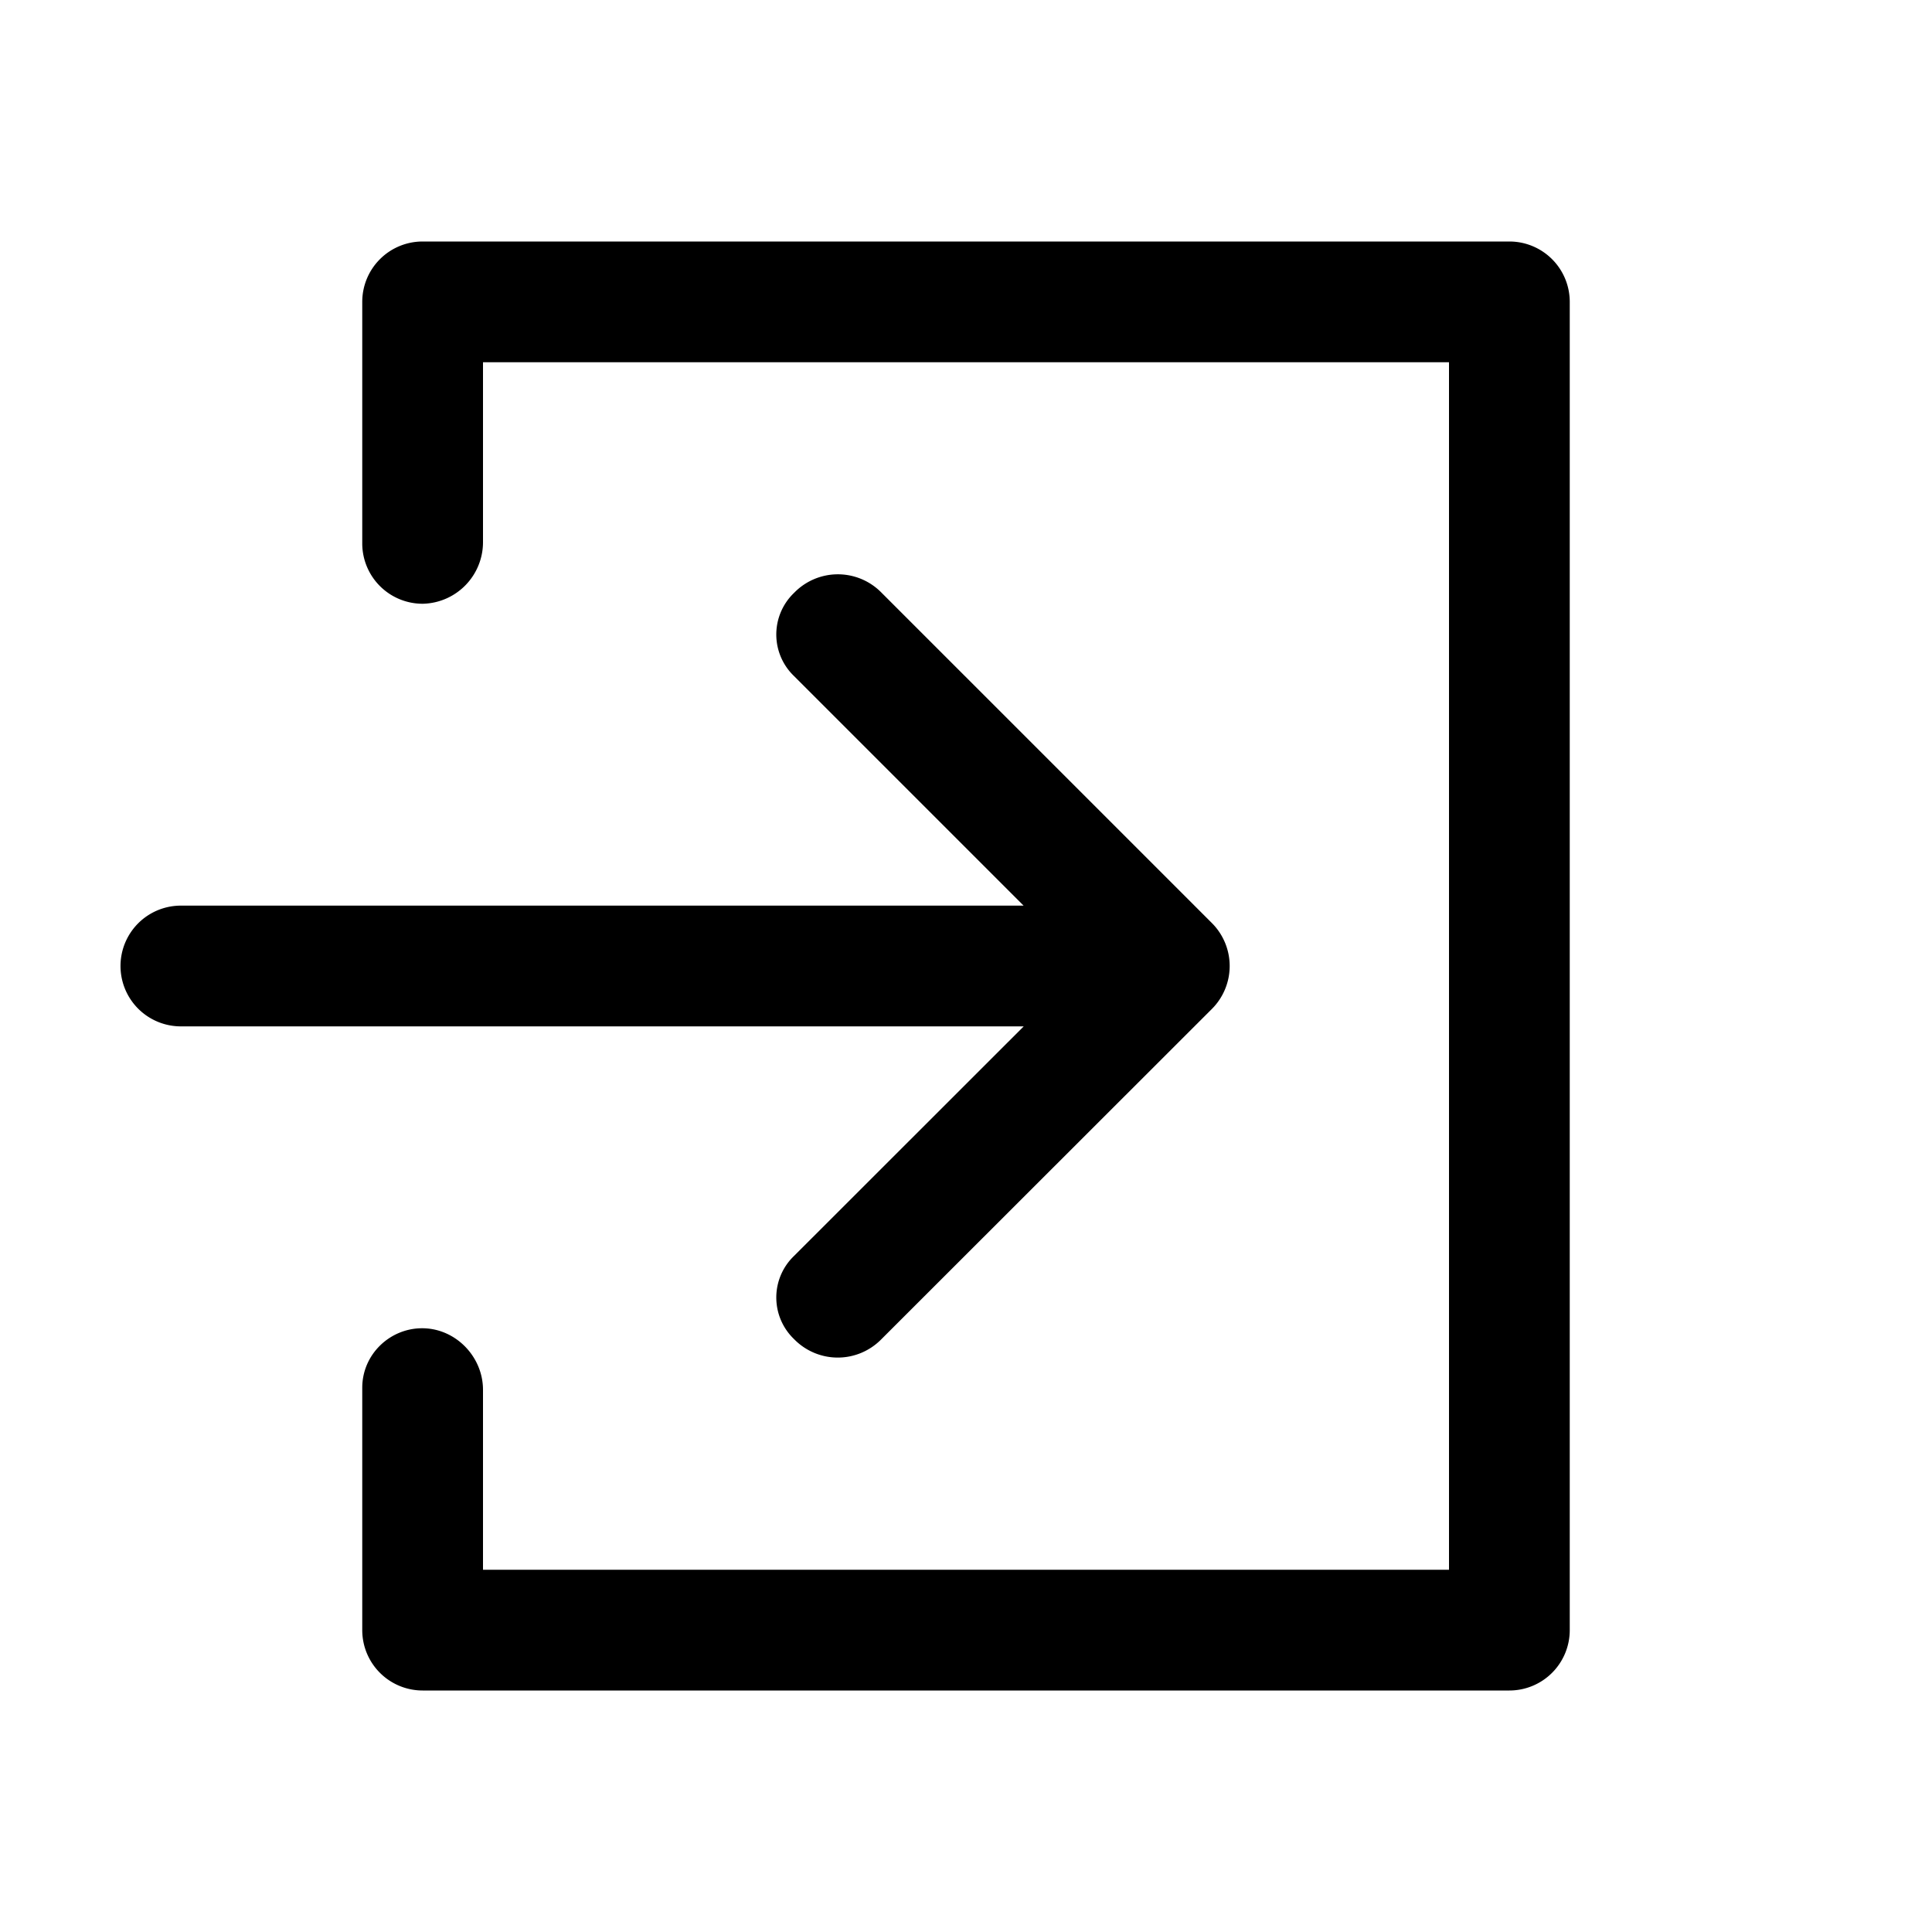 <svg xmlns="http://www.w3.org/2000/svg" viewBox="0 0 16 16"><path fill="currentColor" fill-rule="evenodd" d="M4 3v1.49a.51.51 0 0 1-.496.51A.5.5 0 0 1 3 4.507V2.5a.5.5 0 0 1 .5-.5h9a.5.5 0 0 1 .5.5v11a.5.5 0 0 1-.5.5h-9a.5.5 0 0 1-.5-.5v-2.007c0-.276.228-.493.496-.493.276 0 .504.234.504.51V13h8V3zm2.576 2.599L8.477 7.5H1.498a.5.5 0 0 0 0 1h6.98l-1.902 1.901a.477.477 0 0 0-.001.688l.008.008a.505.505 0 0 0 .71 0l2.744-2.742a.503.503 0 0 0 0-.71L7.294 4.902a.505.505 0 0 0-.711.001l-.008.008a.477.477 0 0 0 .001.688"/></svg>
